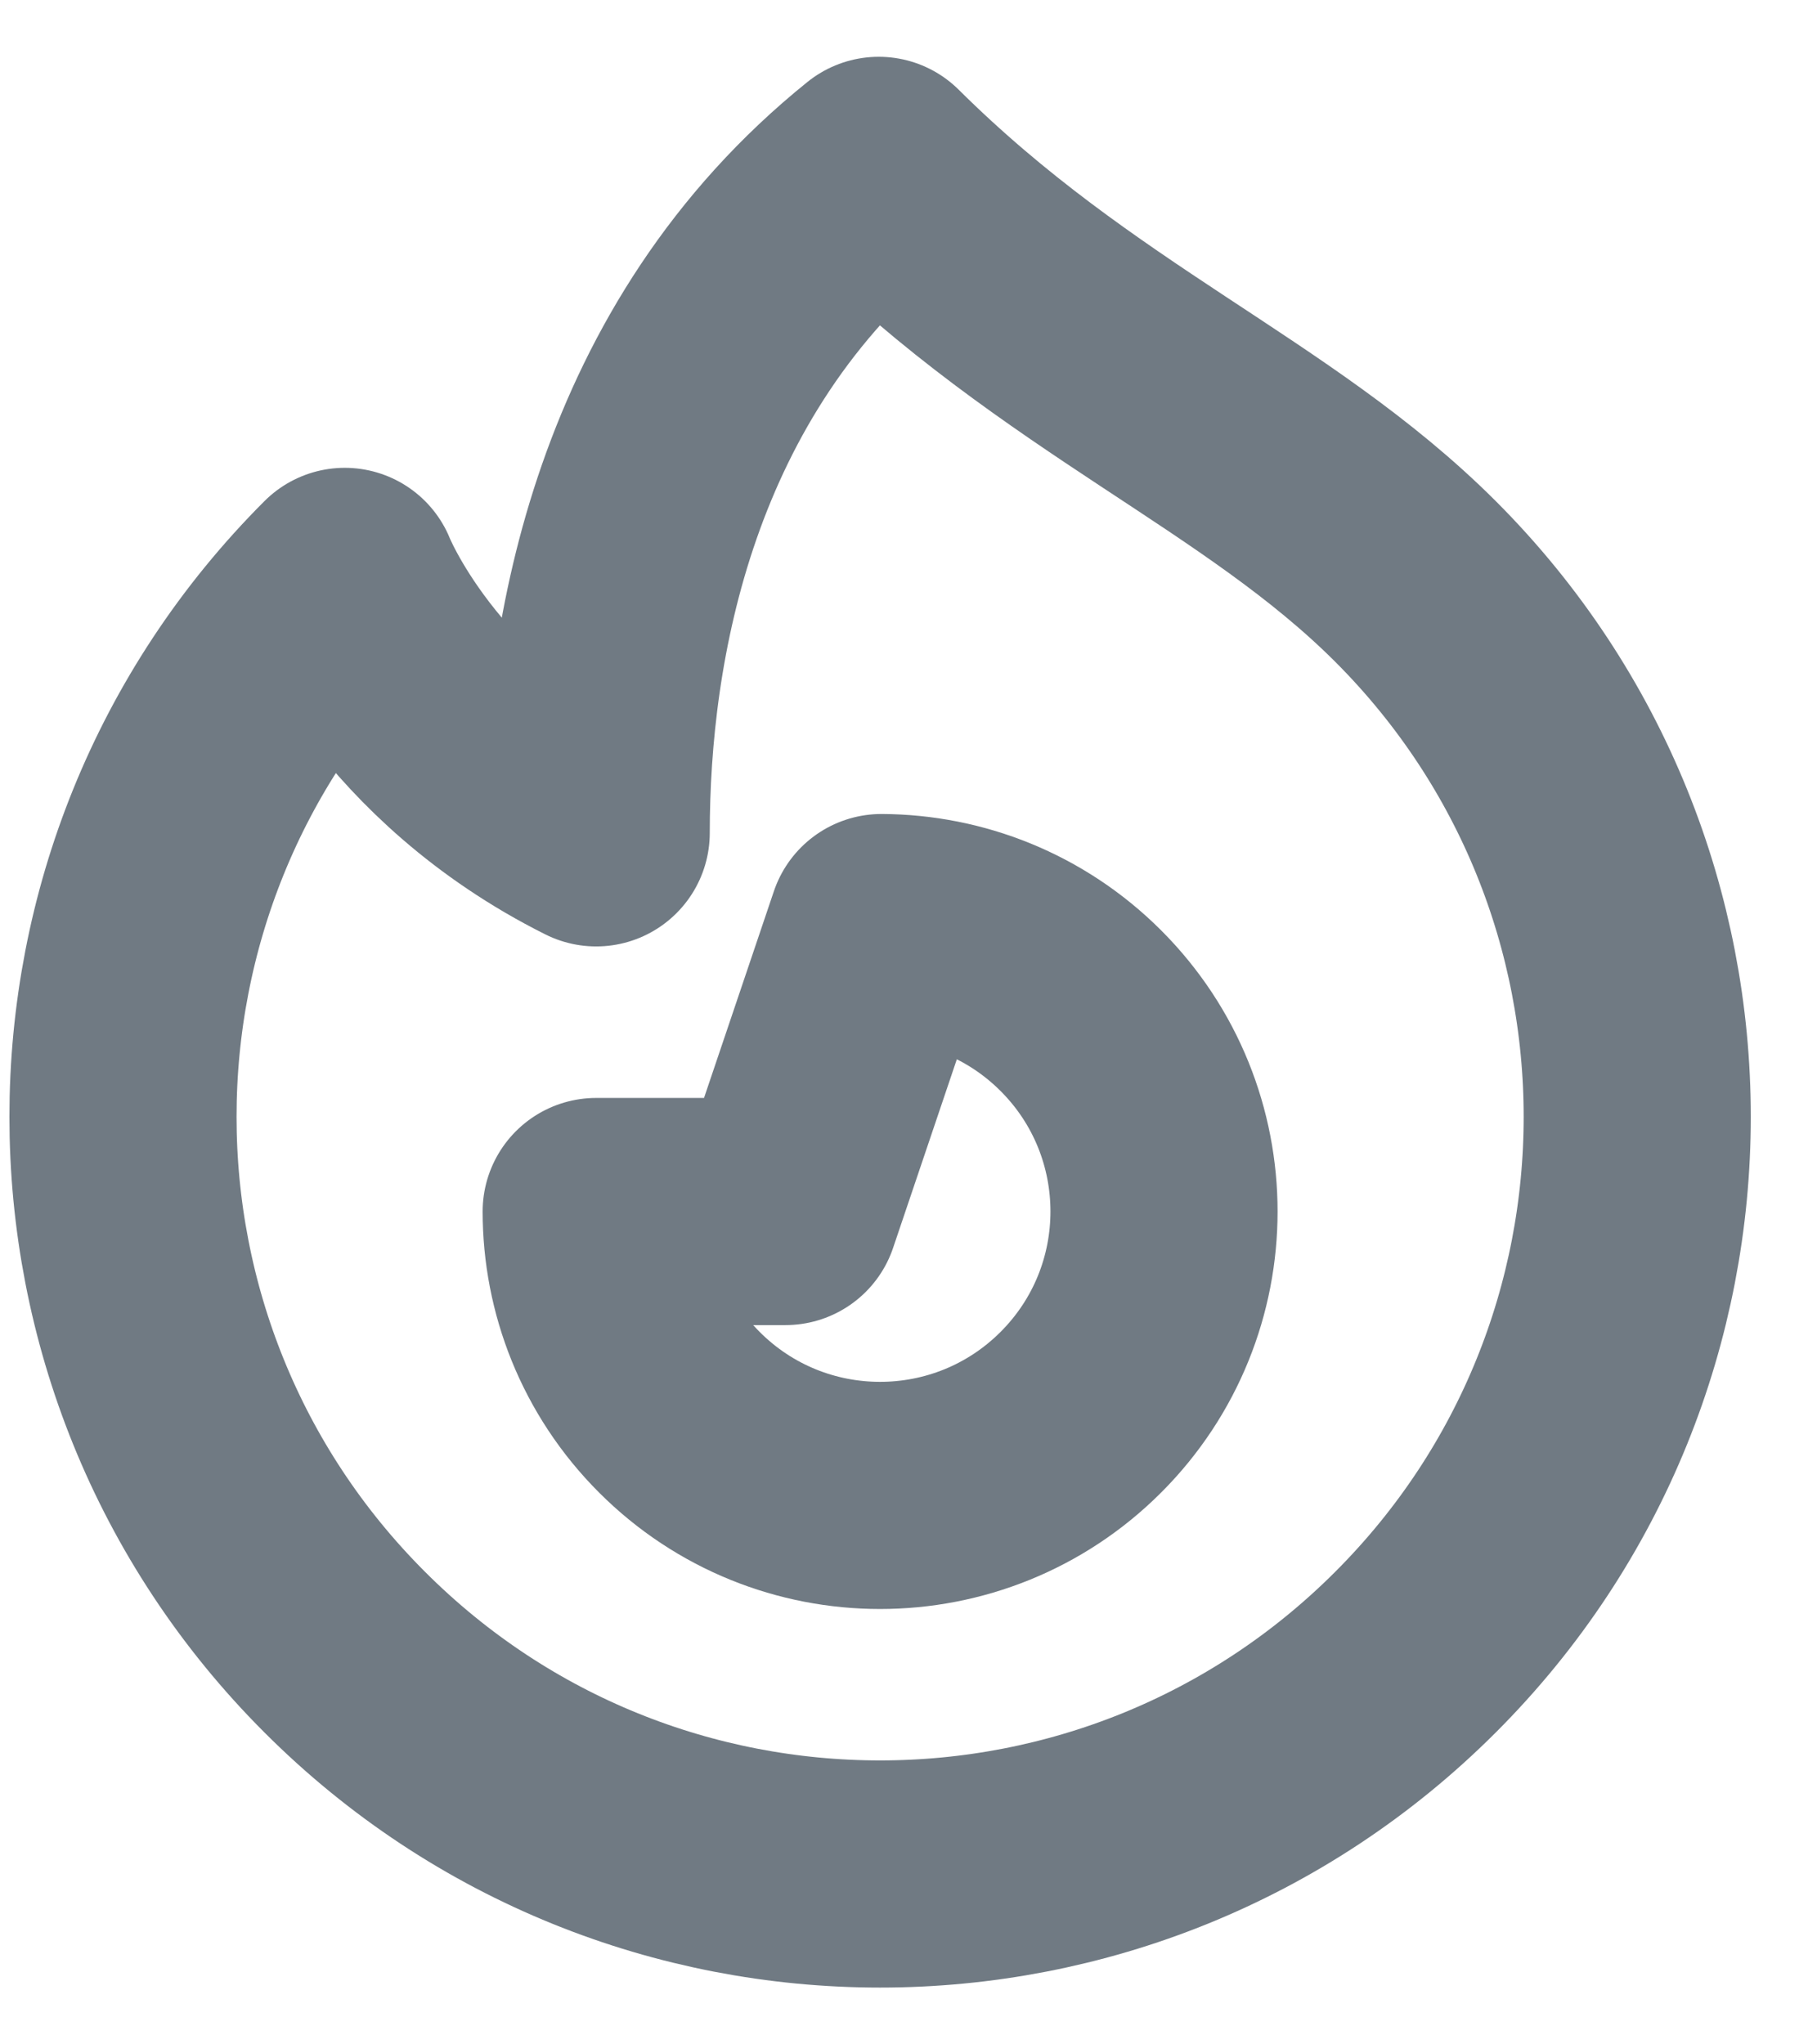 <svg width="16" height="18" viewBox="0 0 16 18" fill="none" xmlns="http://www.w3.org/2000/svg">
<path d="M12.464 14.547C9.86 17.151 5.639 17.151 3.036 14.547C1.734 13.246 1.083 11.54 1.083 9.833C1.083 8.127 1.734 6.421 3.036 5.119C3.036 5.119 3.583 6.5 5.25 7.333C5.25 5.667 5.667 3.167 7.738 1.5C9.417 3.167 11.159 3.815 12.464 5.119C13.766 6.421 14.417 8.127 14.417 9.833C14.417 11.54 13.766 13.246 12.464 14.547Z" stroke="#707A83" stroke-width="2" stroke-linecap="round" stroke-linejoin="round"/>
<path d="M5.982 12.434C6.958 13.411 8.541 13.411 9.518 12.434C10.006 11.946 10.25 11.306 10.25 10.667C10.25 10.027 10.006 9.387 9.518 8.899C9.033 8.414 8.398 8.17 7.762 8.167L6.917 10.667L5.25 10.667C5.25 11.306 5.494 11.946 5.982 12.434Z" stroke="#707A83" stroke-width="2" stroke-linecap="round" stroke-linejoin="round"/>
</svg>
